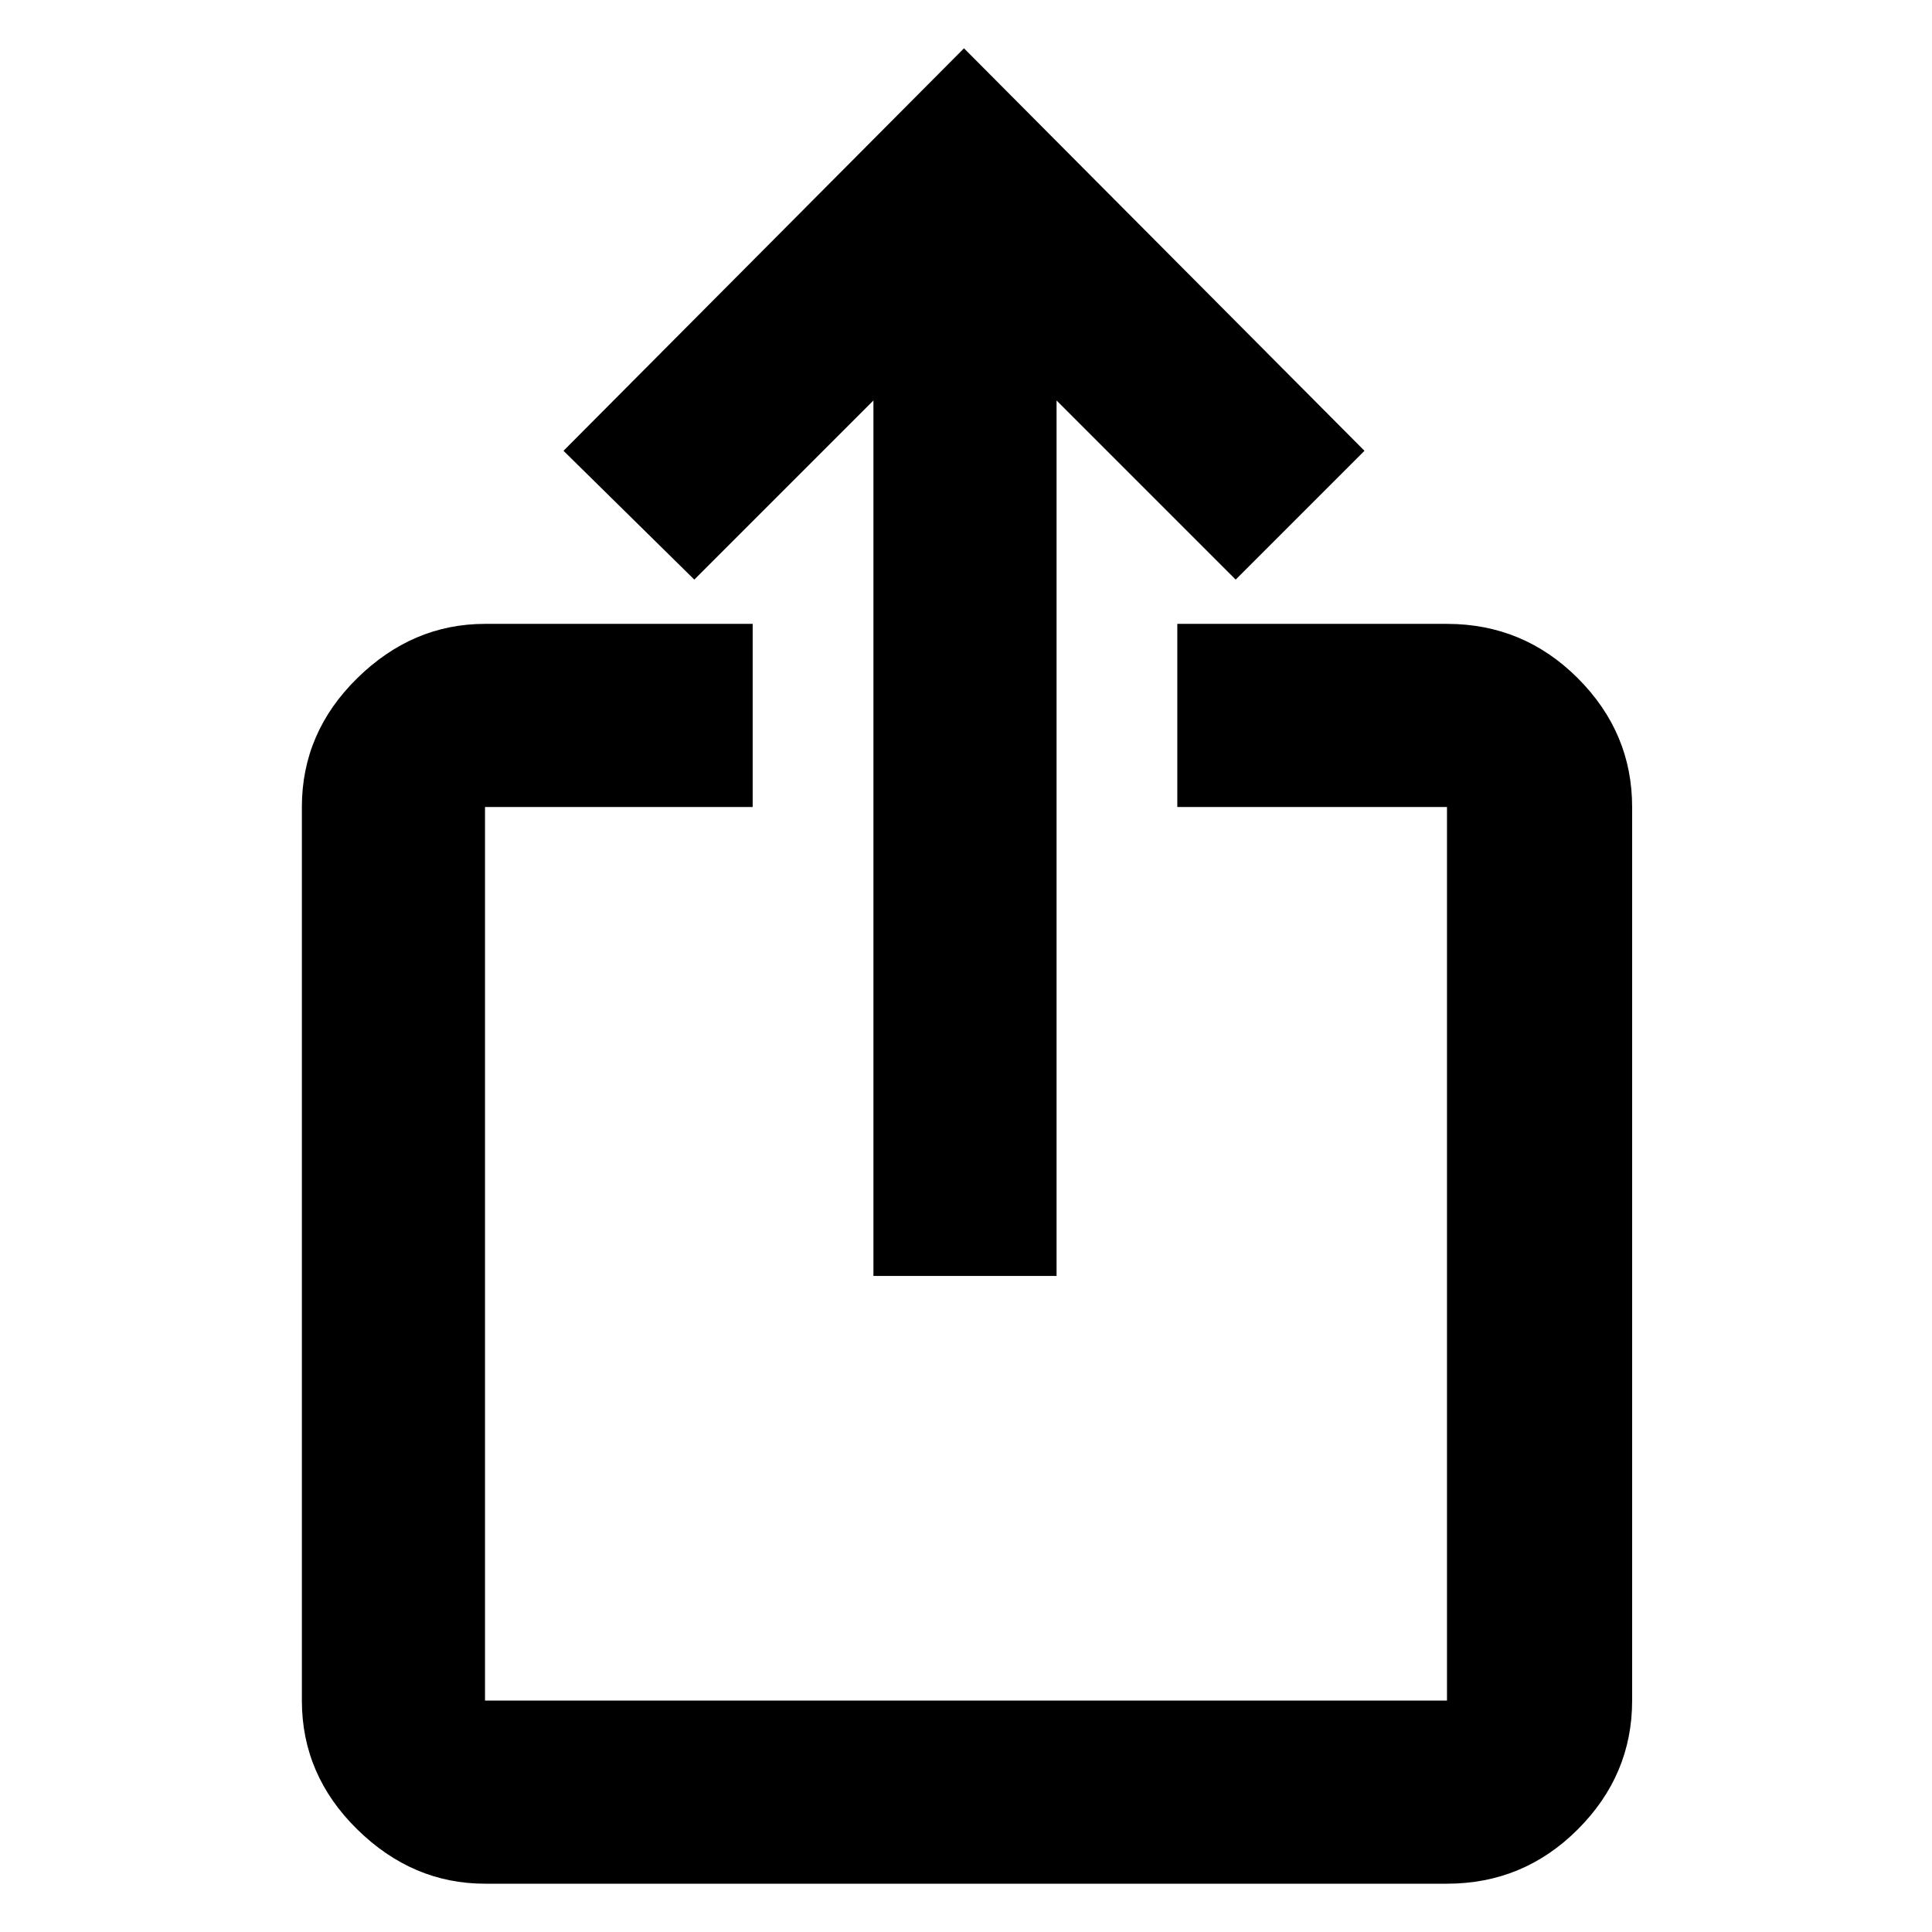 <svg xmlns="http://www.w3.org/2000/svg" height="48" width="48"><path d="M12.05 46.8q-1.8 0-3.175-1.35Q7.5 44.1 7.5 42.25v-22.2q0-1.85 1.375-3.2t3.175-1.35h6.65v4.55h-6.65v22.2h23.9v-22.2h-6.7V15.5h6.7q1.9 0 3.25 1.35t1.35 3.2v22.2q0 1.85-1.35 3.2t-3.25 1.35Zm9.65-15.1V9.95l-4.45 4.45L14 11.2l9.95-10 9.95 10-3.2 3.2-4.45-4.45V31.7Z"/></svg>